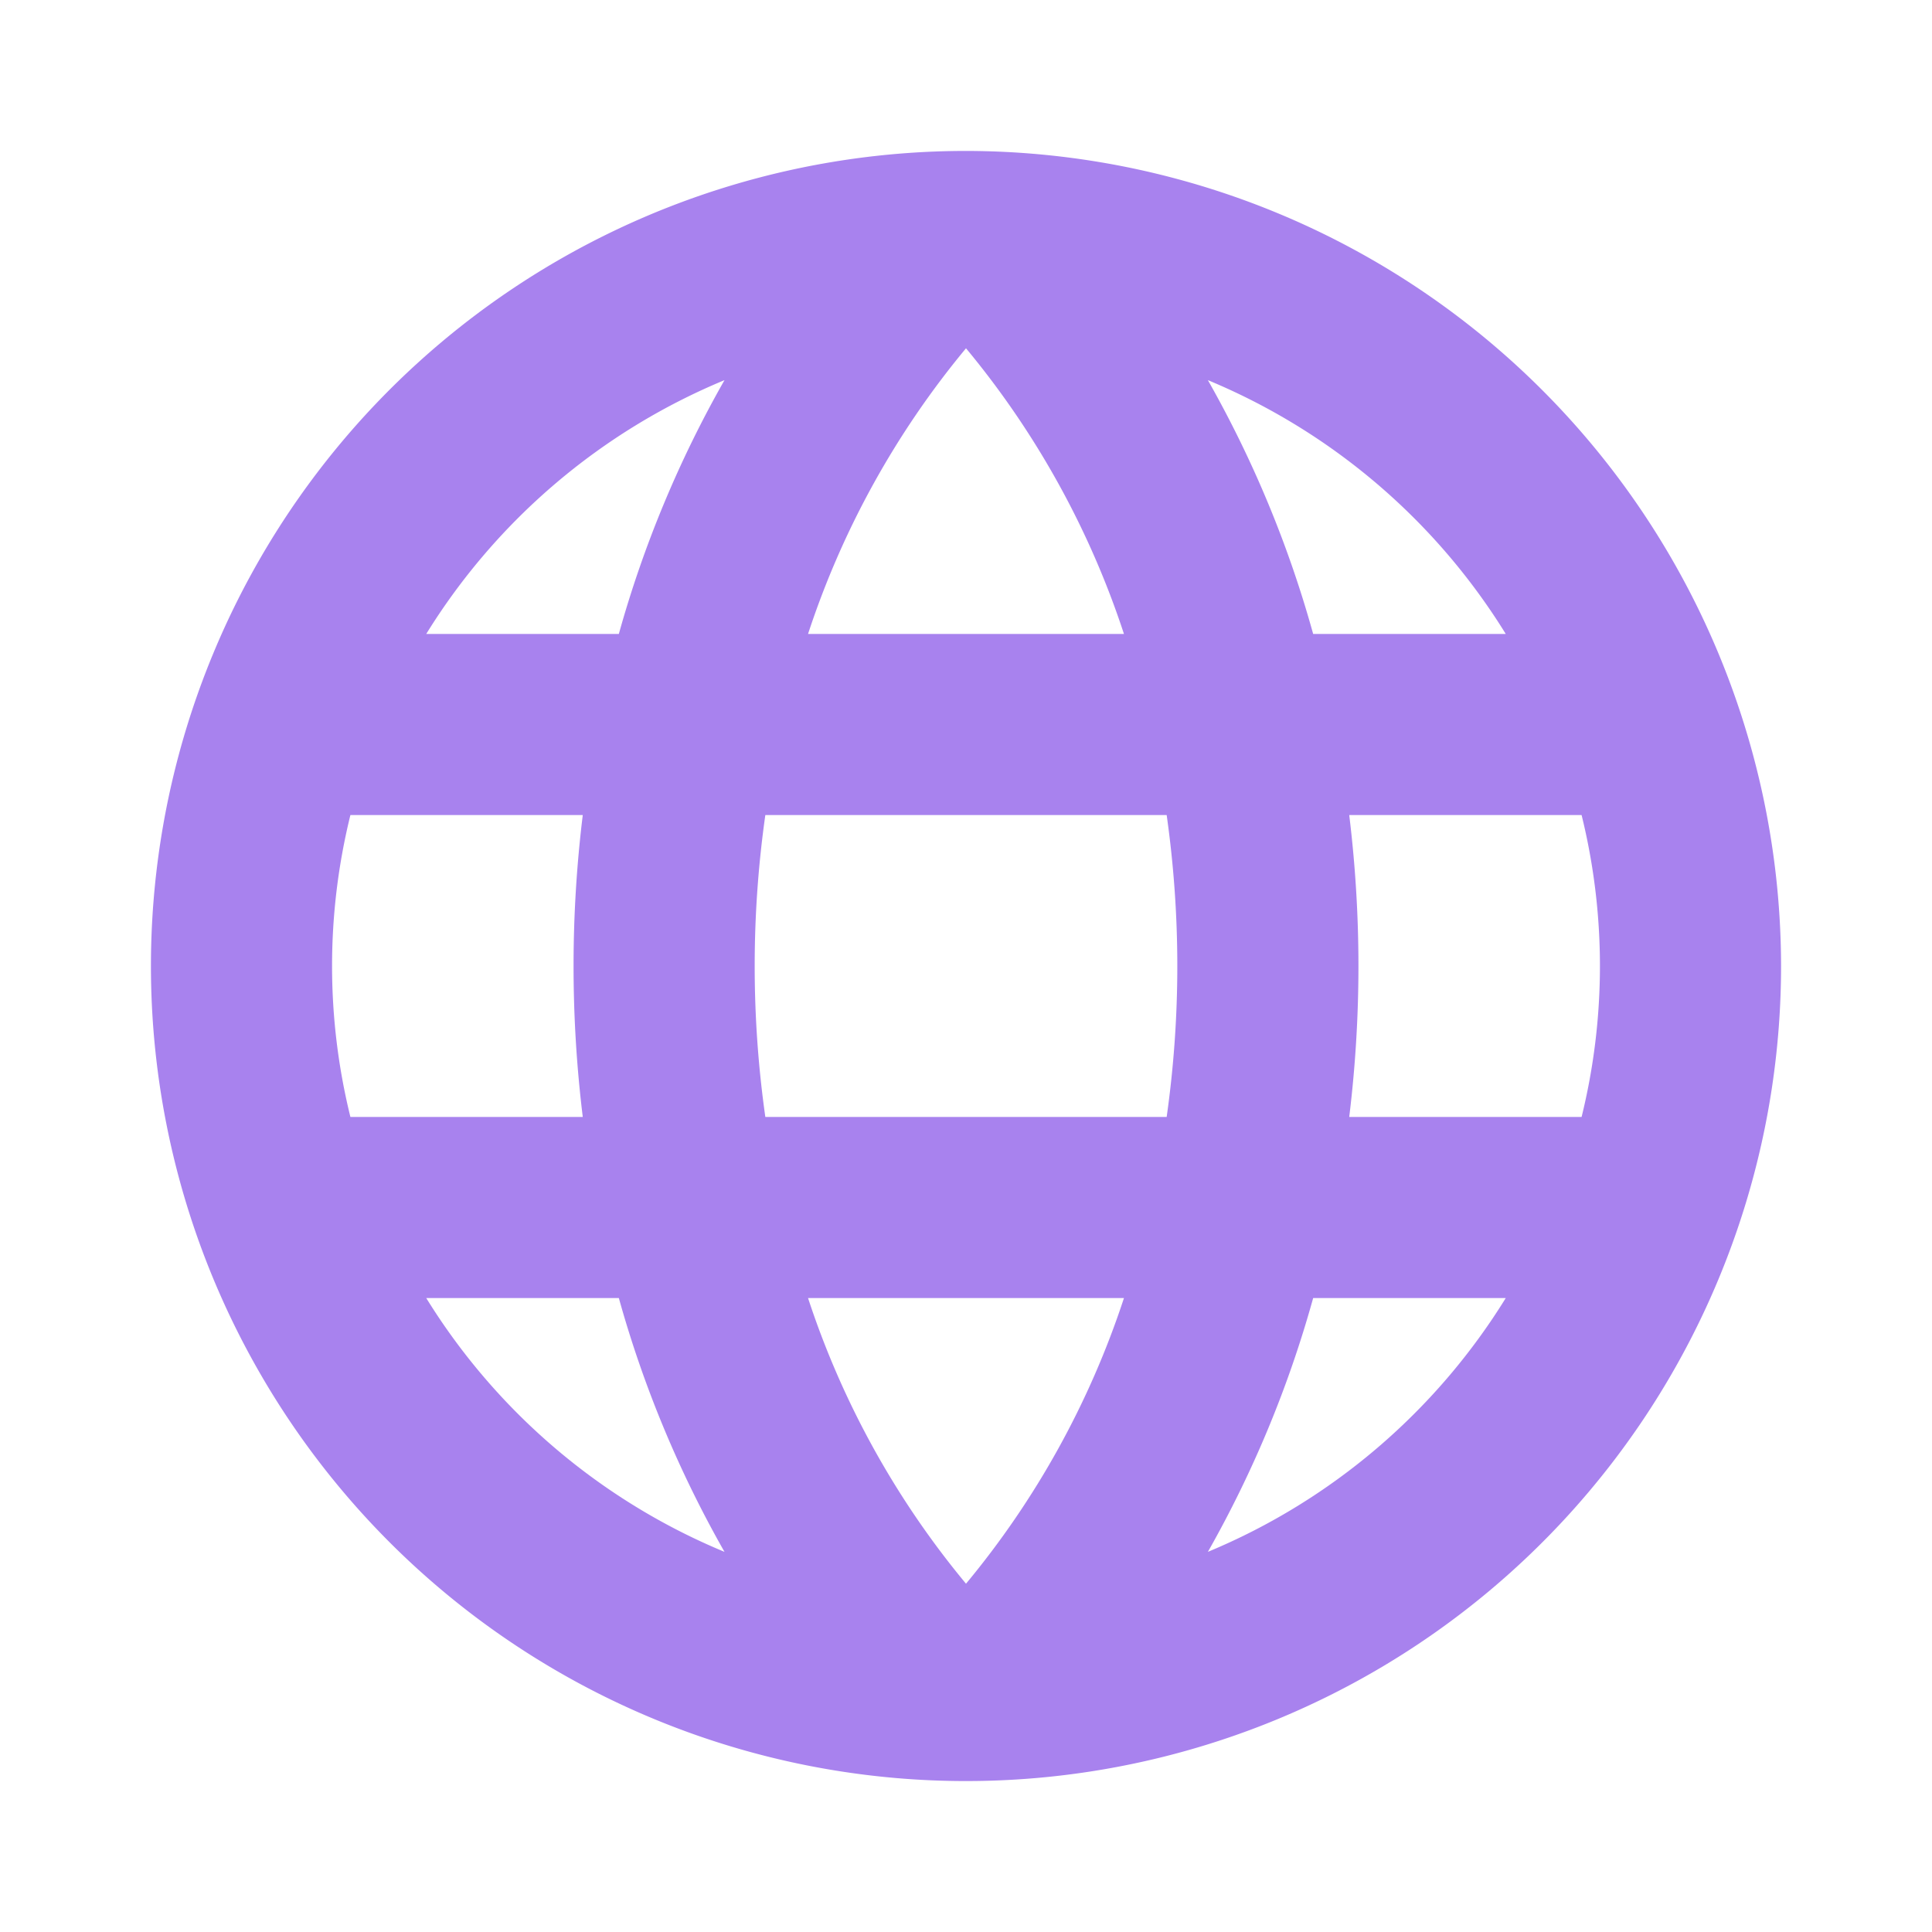 <svg xmlns="http://www.w3.org/2000/svg" width="256" height="256" viewBox="0 0 256 256"><path fill="#a882ee" d="M128 20a108 108 0 1 0 108 108A108.12 108.12 0 0 0 128 20Zm-20.93 152h41.86A115.75 115.75 0 0 1 128 209.85A115.75 115.75 0 0 1 107.07 172Zm-5.66-24a142.55 142.55 0 0 1 0-40h53.18a142.55 142.55 0 0 1 0 40ZM44 128a83.49 83.49 0 0 1 2.43-20h30.79a164.54 164.54 0 0 0 0 40H46.43A83.49 83.49 0 0 1 44 128Zm104.93-44h-41.86A115.75 115.75 0 0 1 128 46.15A115.75 115.75 0 0 1 148.93 84Zm29.85 24h30.79a83.52 83.52 0 0 1 0 40h-30.79a164.54 164.54 0 0 0 0-40Zm20.74-24H174a148.59 148.59 0 0 0-13.95-33.63A84.5 84.5 0 0 1 199.52 84ZM96 50.37A148.59 148.59 0 0 0 82 84H56.48A84.5 84.5 0 0 1 96 50.37ZM56.48 172H82a148.59 148.59 0 0 0 14 33.63A84.5 84.5 0 0 1 56.48 172Zm103.57 33.63A148.59 148.59 0 0 0 174 172h25.52a84.5 84.5 0 0 1-39.47 33.63Z"/></svg>